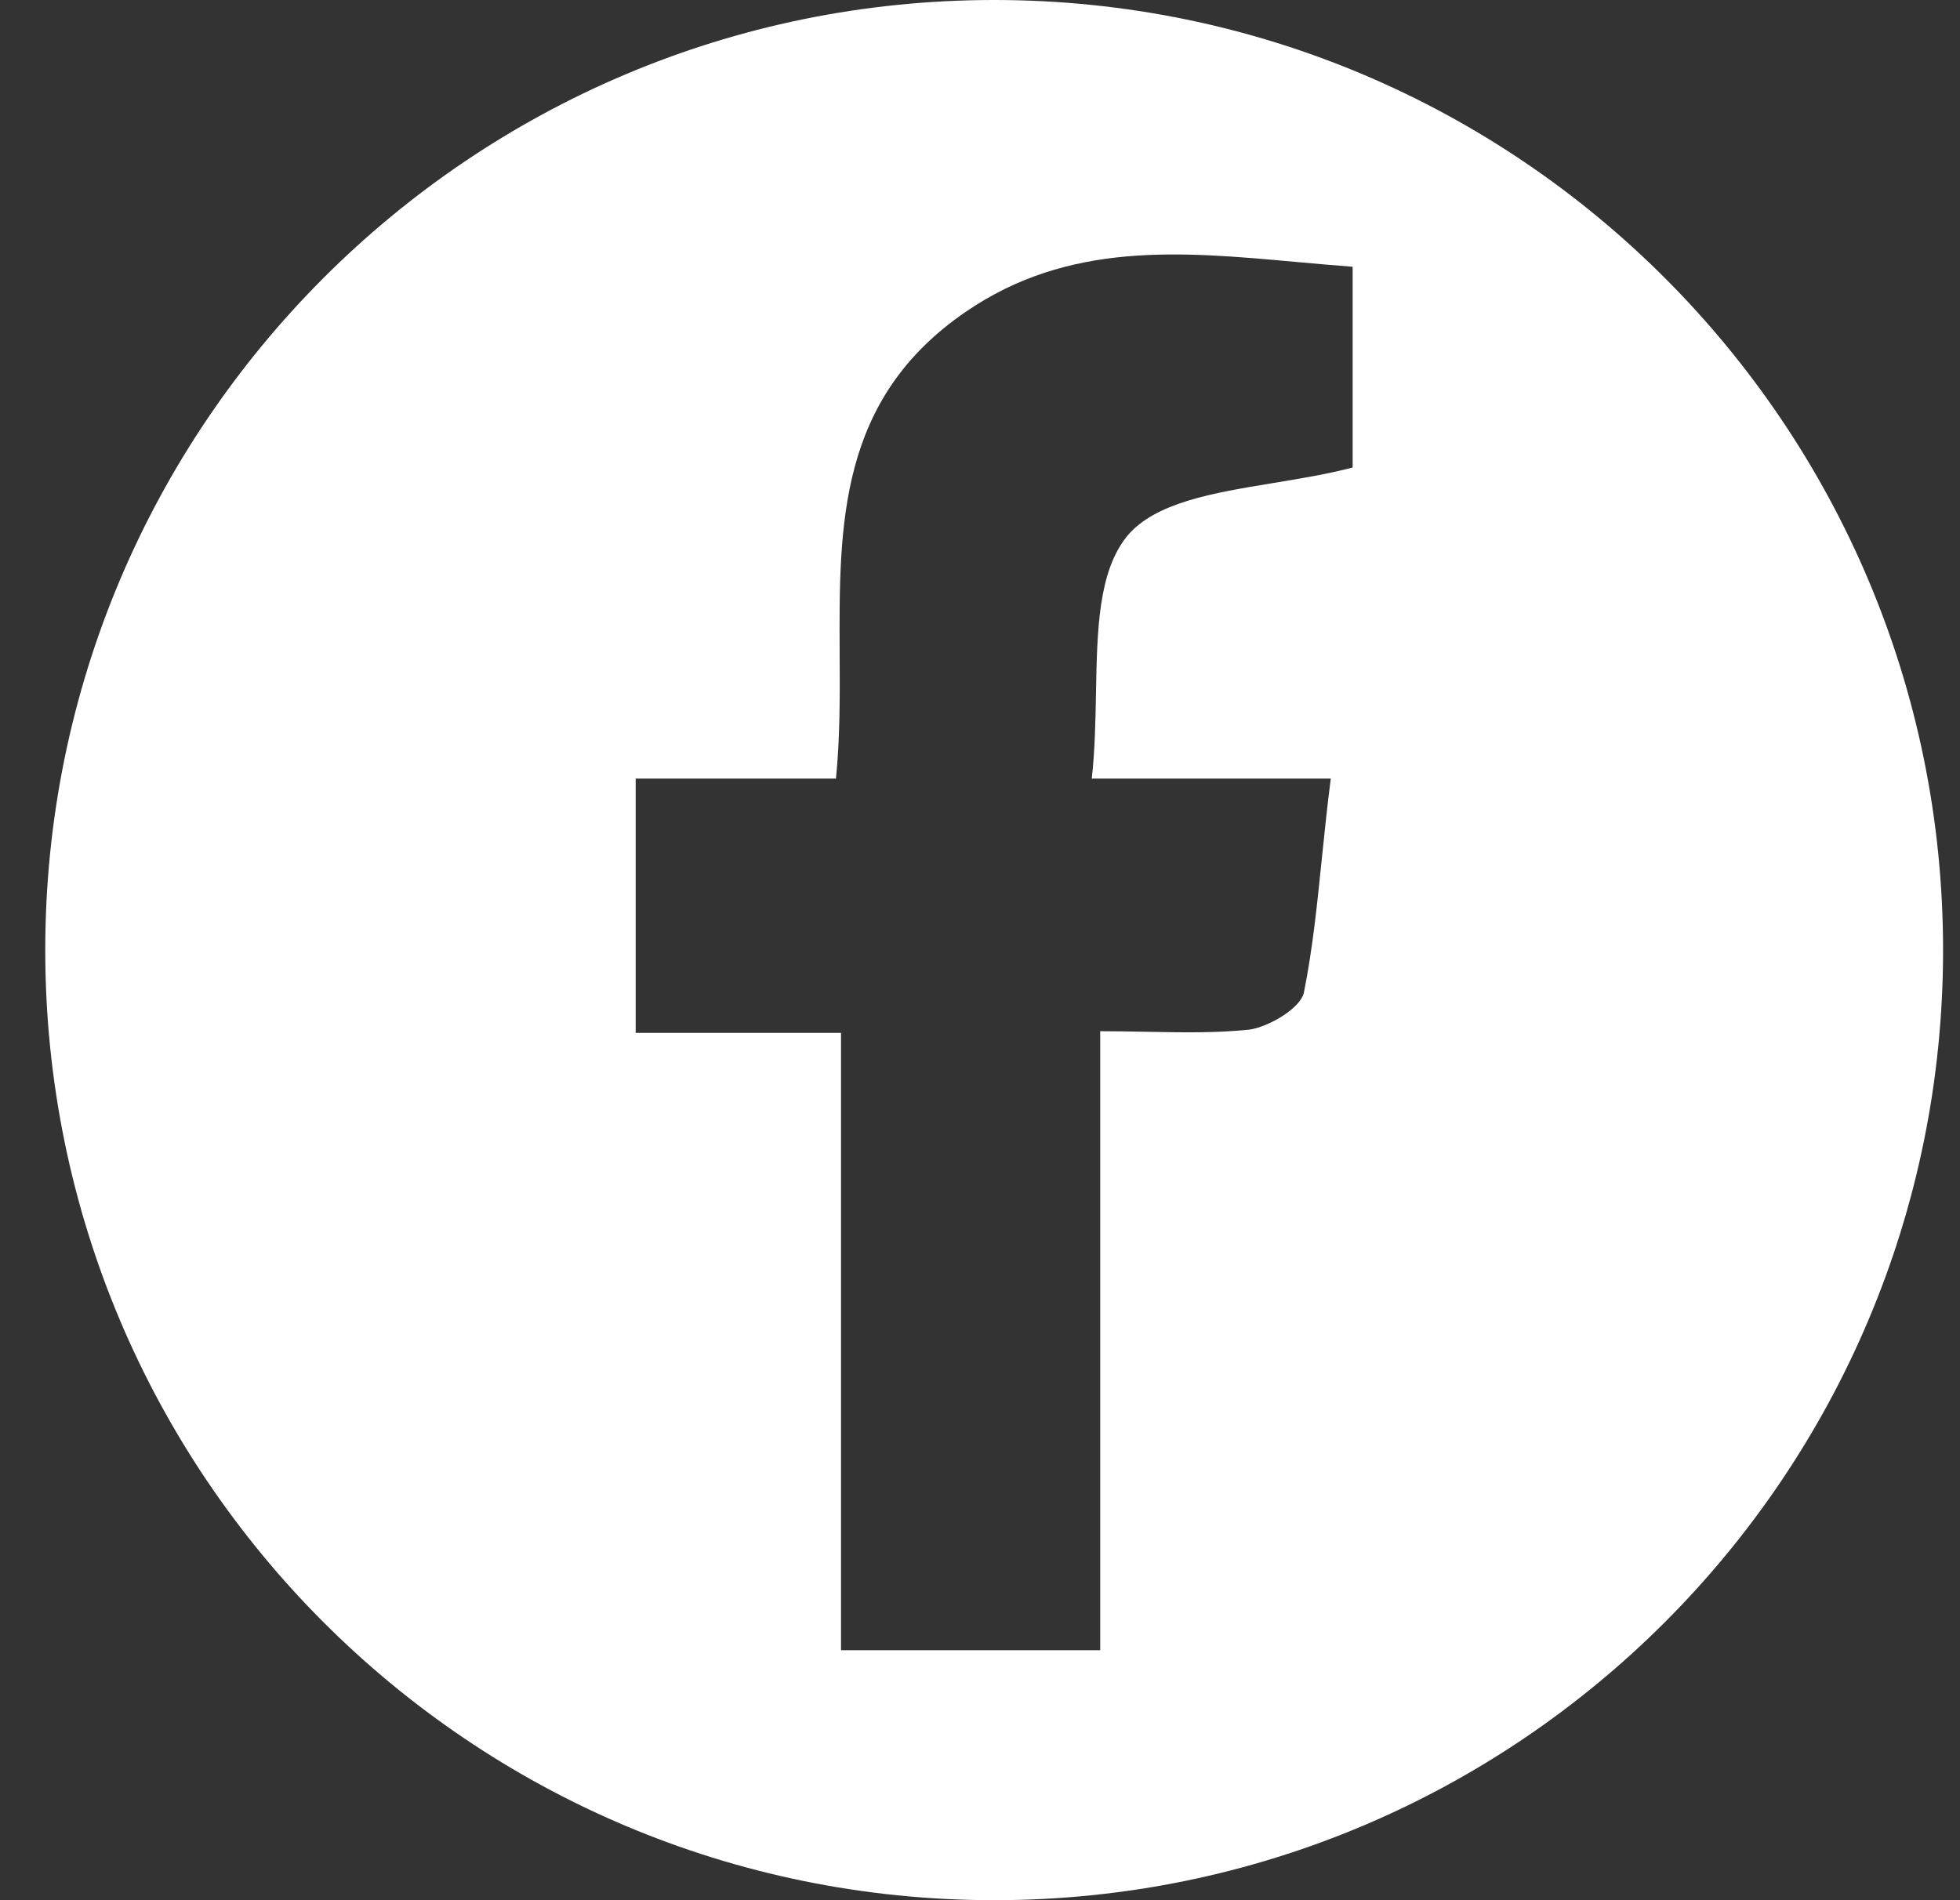 <svg width="33" height="32" viewBox="0 0 33 32" fill="none" xmlns="http://www.w3.org/2000/svg">
<rect x="0" y="0" width="33" height="32" fill="#333333" stroke="none"/>
<path fill-rule="evenodd" clip-rule="evenodd" d="M16.739 32C25.562 32 32.715 24.837 32.715 16C32.715 7.163 25.562 0 16.739 0C7.915 0 0.762 7.163 0.762 16C0.762 24.837 7.915 32 16.739 32ZM14.075 13.112H10.703V17.394H14.16V27.79H18.524V17.366C18.8 17.366 19.064 17.371 19.318 17.376C19.927 17.387 20.486 17.398 21.046 17.338C21.386 17.282 21.896 16.972 21.953 16.718C22.098 15.994 22.174 15.258 22.254 14.472C22.299 14.036 22.345 13.585 22.406 13.112H18.382C18.435 12.638 18.444 12.147 18.453 11.669C18.472 10.616 18.49 9.628 18.977 9.028C19.449 8.461 20.424 8.301 21.44 8.134C21.89 8.06 22.348 7.985 22.774 7.873V4.492C22.458 4.469 22.144 4.44 21.831 4.412C19.874 4.234 17.992 4.062 16.257 5.253C14.116 6.721 14.127 8.833 14.137 11.005C14.141 11.708 14.144 12.417 14.075 13.112Z" fill="white"/>
</svg>
